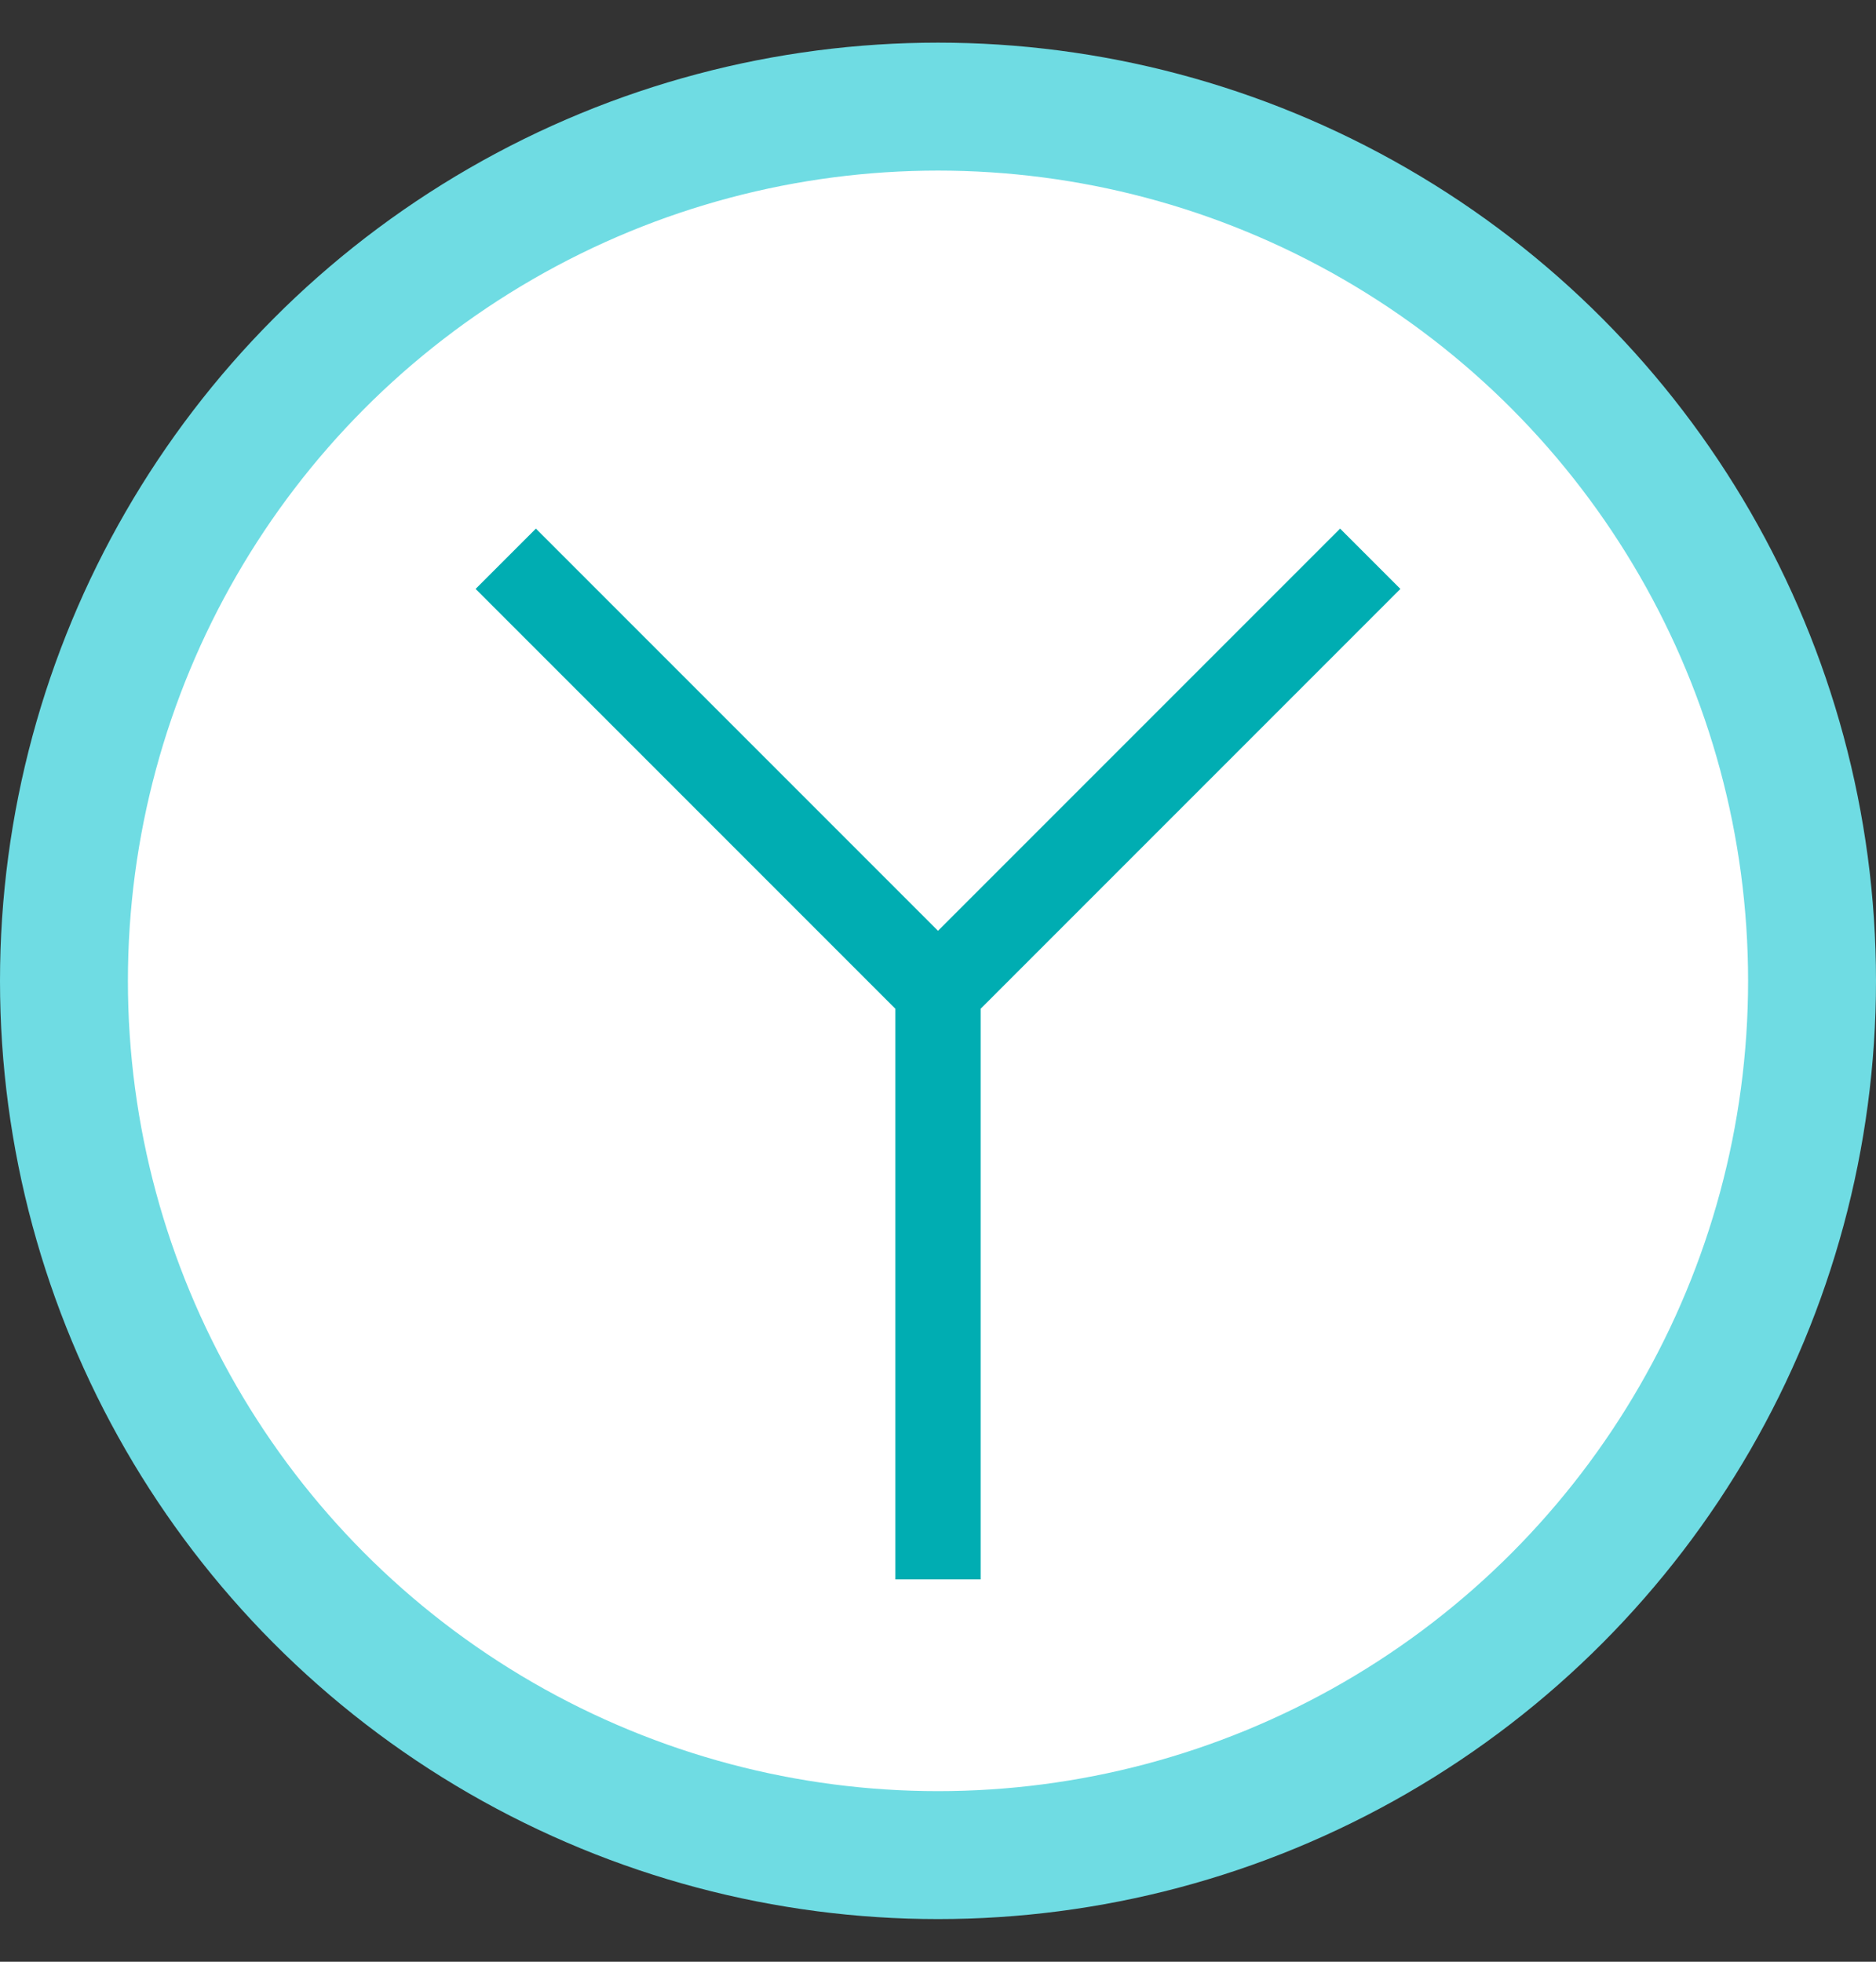 <svg width="22" height="23" viewBox="0 0 22 23" fill="none" xmlns="http://www.w3.org/2000/svg">
<rect x="0" y="0" width="22" height="23" fill="#333333" stroke="none"/>
<g clip-path="url(#clip0_2201_5790)">
<circle cx="11" cy="11.5" r="10.25" fill="white" stroke="#6FDCE3" stroke-width="1.5"/>
<path d="M5.931 6.551L11 11.62M11 11.62L16.069 6.551M11 11.62V18.517" stroke="#00ADB2"/>
</g>
<defs>
<clipPath id="clip0_2201_5790">
<rect width="22" height="22" fill="white" transform="translate(0 0.5)"/>
</clipPath>
</defs>
</svg>
